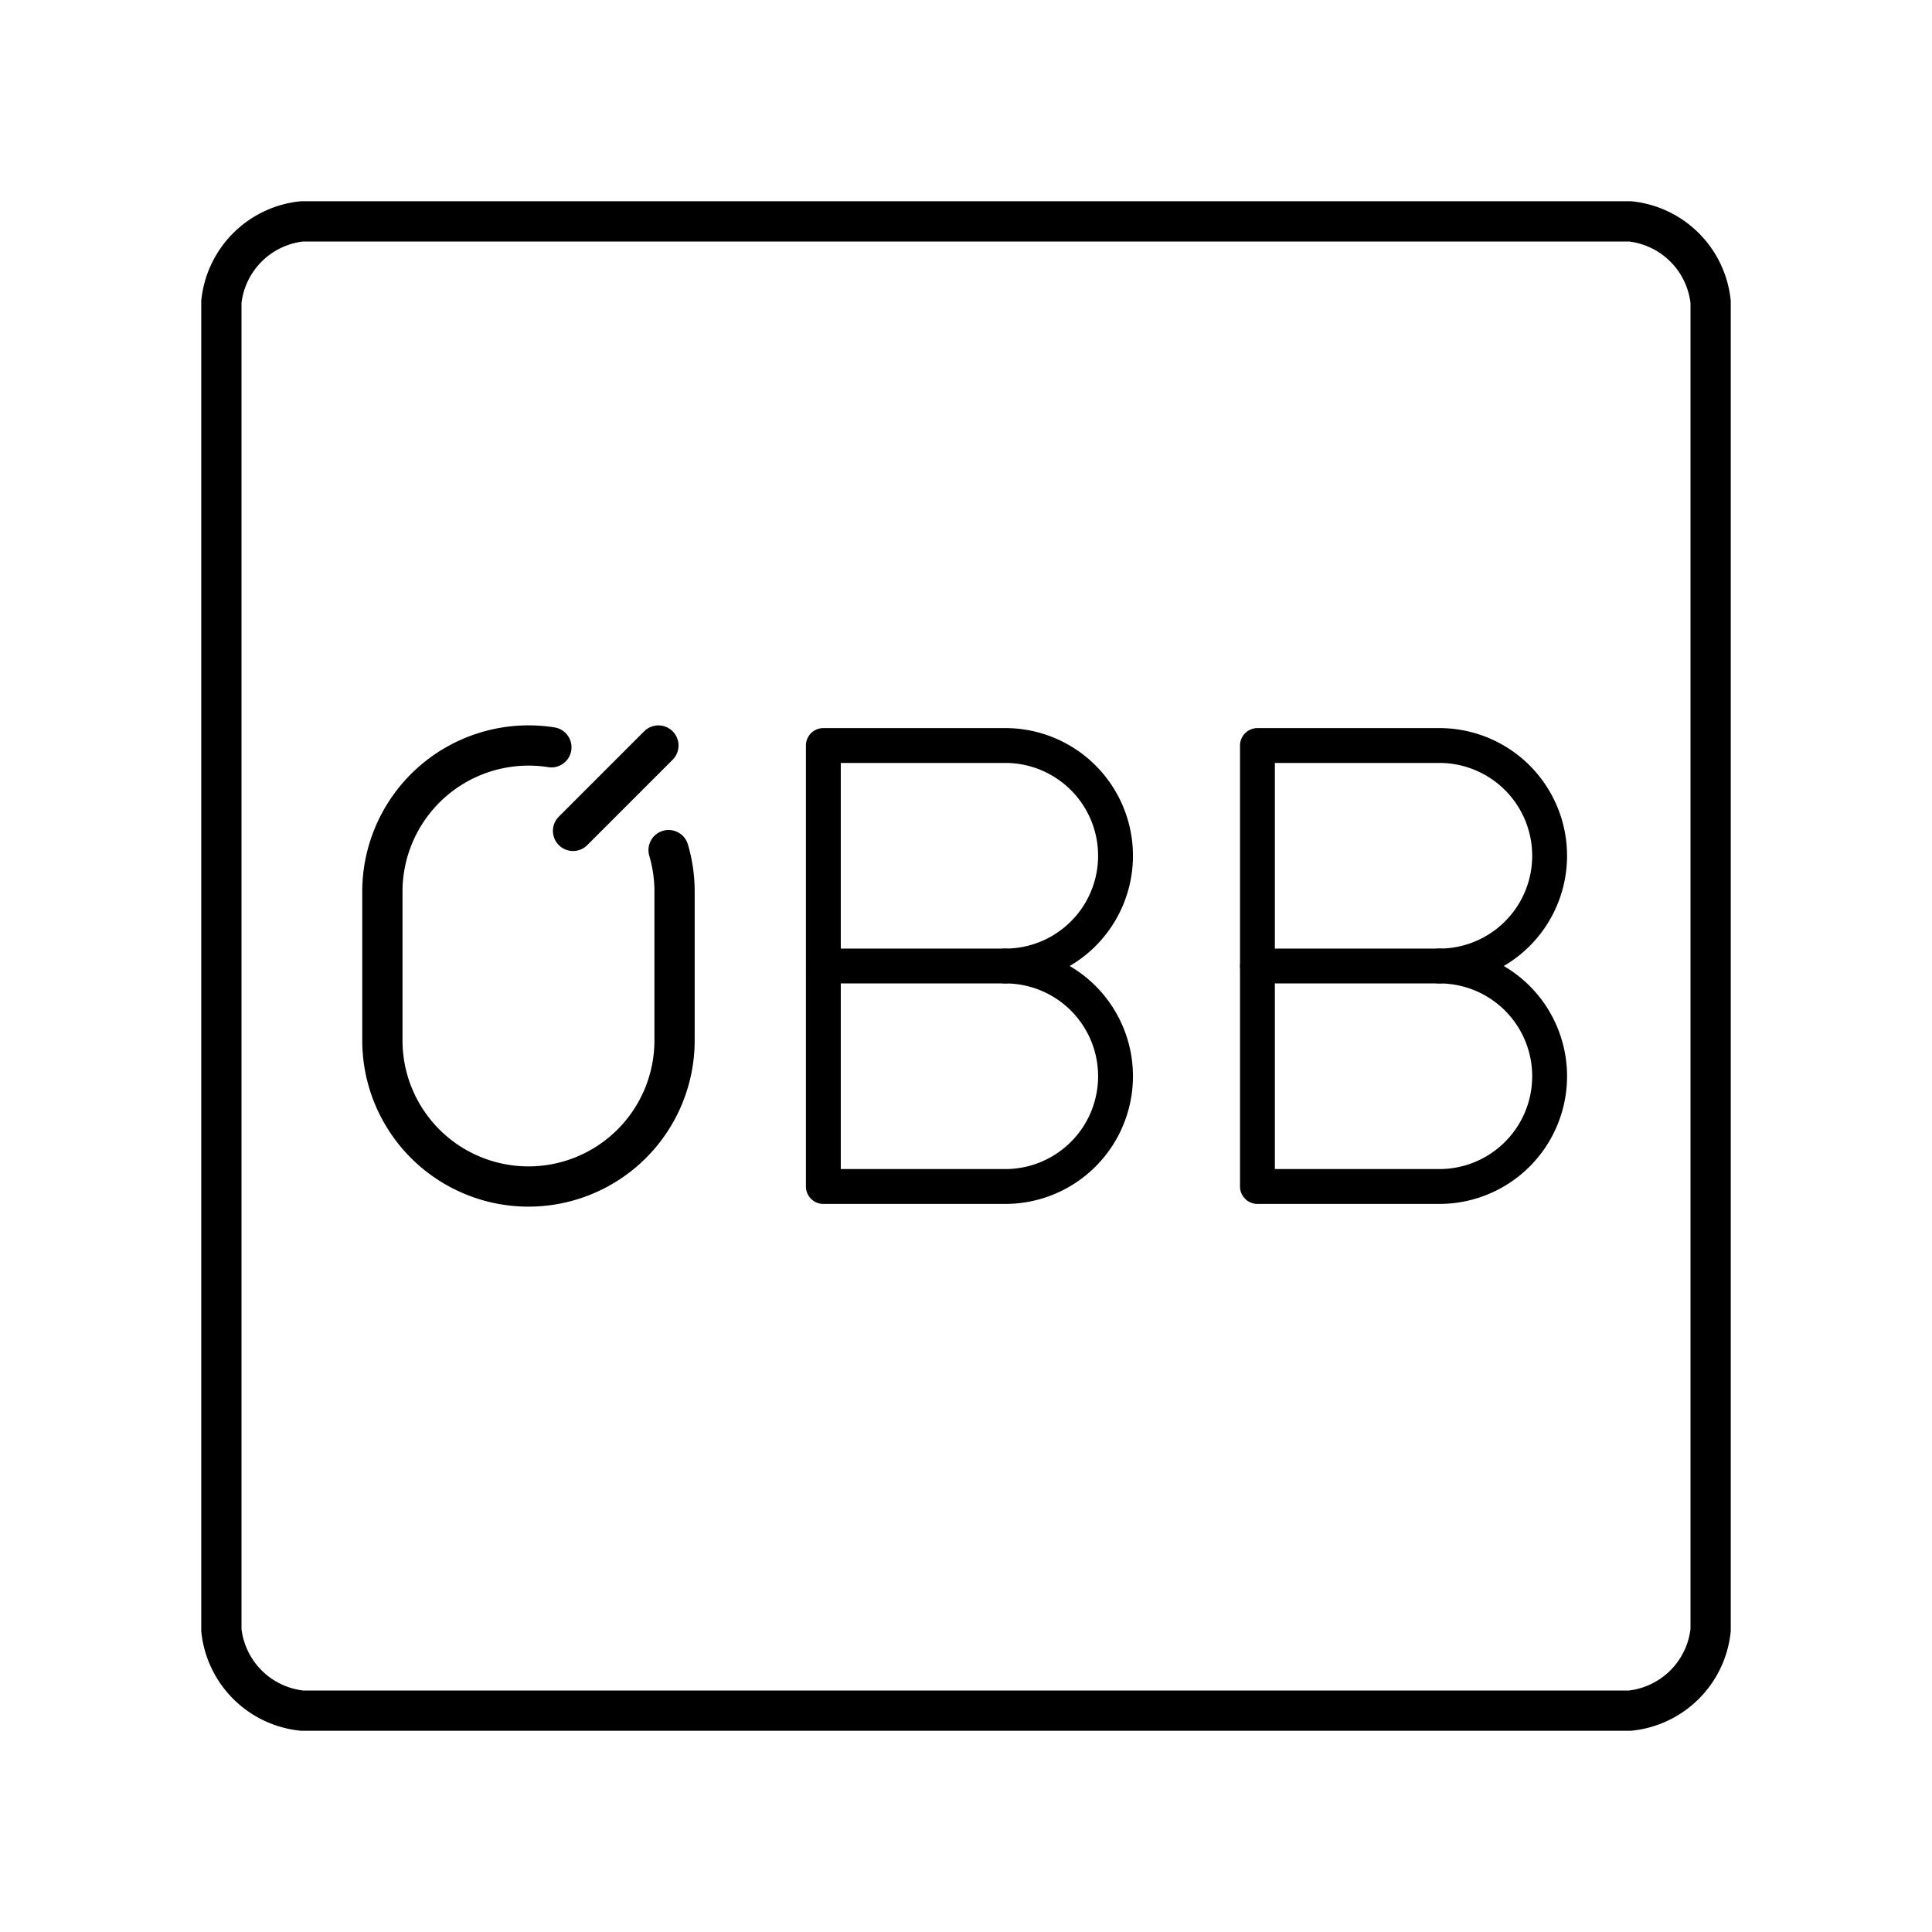 <svg viewBox="0 0 48 48" xmlns="http://www.w3.org/2000/svg"><g fill="none" stroke="#000" stroke-linecap="round" stroke-linejoin="round"><path d="m40.5 5.5h-33a2.25 2.25 0 0 0 -2 2v33a2.25 2.25 0 0 0 2 2h33a2.25 2.25 0 0 0 2-2v-33a2.25 2.25 0 0 0 -2-2z"/><path d="m13.699 18.566a3.632 3.632 0 0 0 -4.199 3.585v3.698a3.629 3.629 0 0 0 7.259 0v-3.698a3.629 3.629 0 0 0 -.148-1.03"/><g stroke-width=".866"><path d="m24.976 24a2.739 2.739 0 0 1 0 5.478h-4.52v-10.956h4.52a2.739 2.739 0 0 1 0 5.478z"/><path d="m24.976 24h-4.519"/><path d="m35.761 24a2.739 2.739 0 0 1 0 5.478h-4.52v-10.956h4.52a2.739 2.739 0 0 1 0 5.478z"/><path d="m35.761 24h-4.519"/></g><path d="m14.237 20.643 2.121-2.121"/></g></svg>